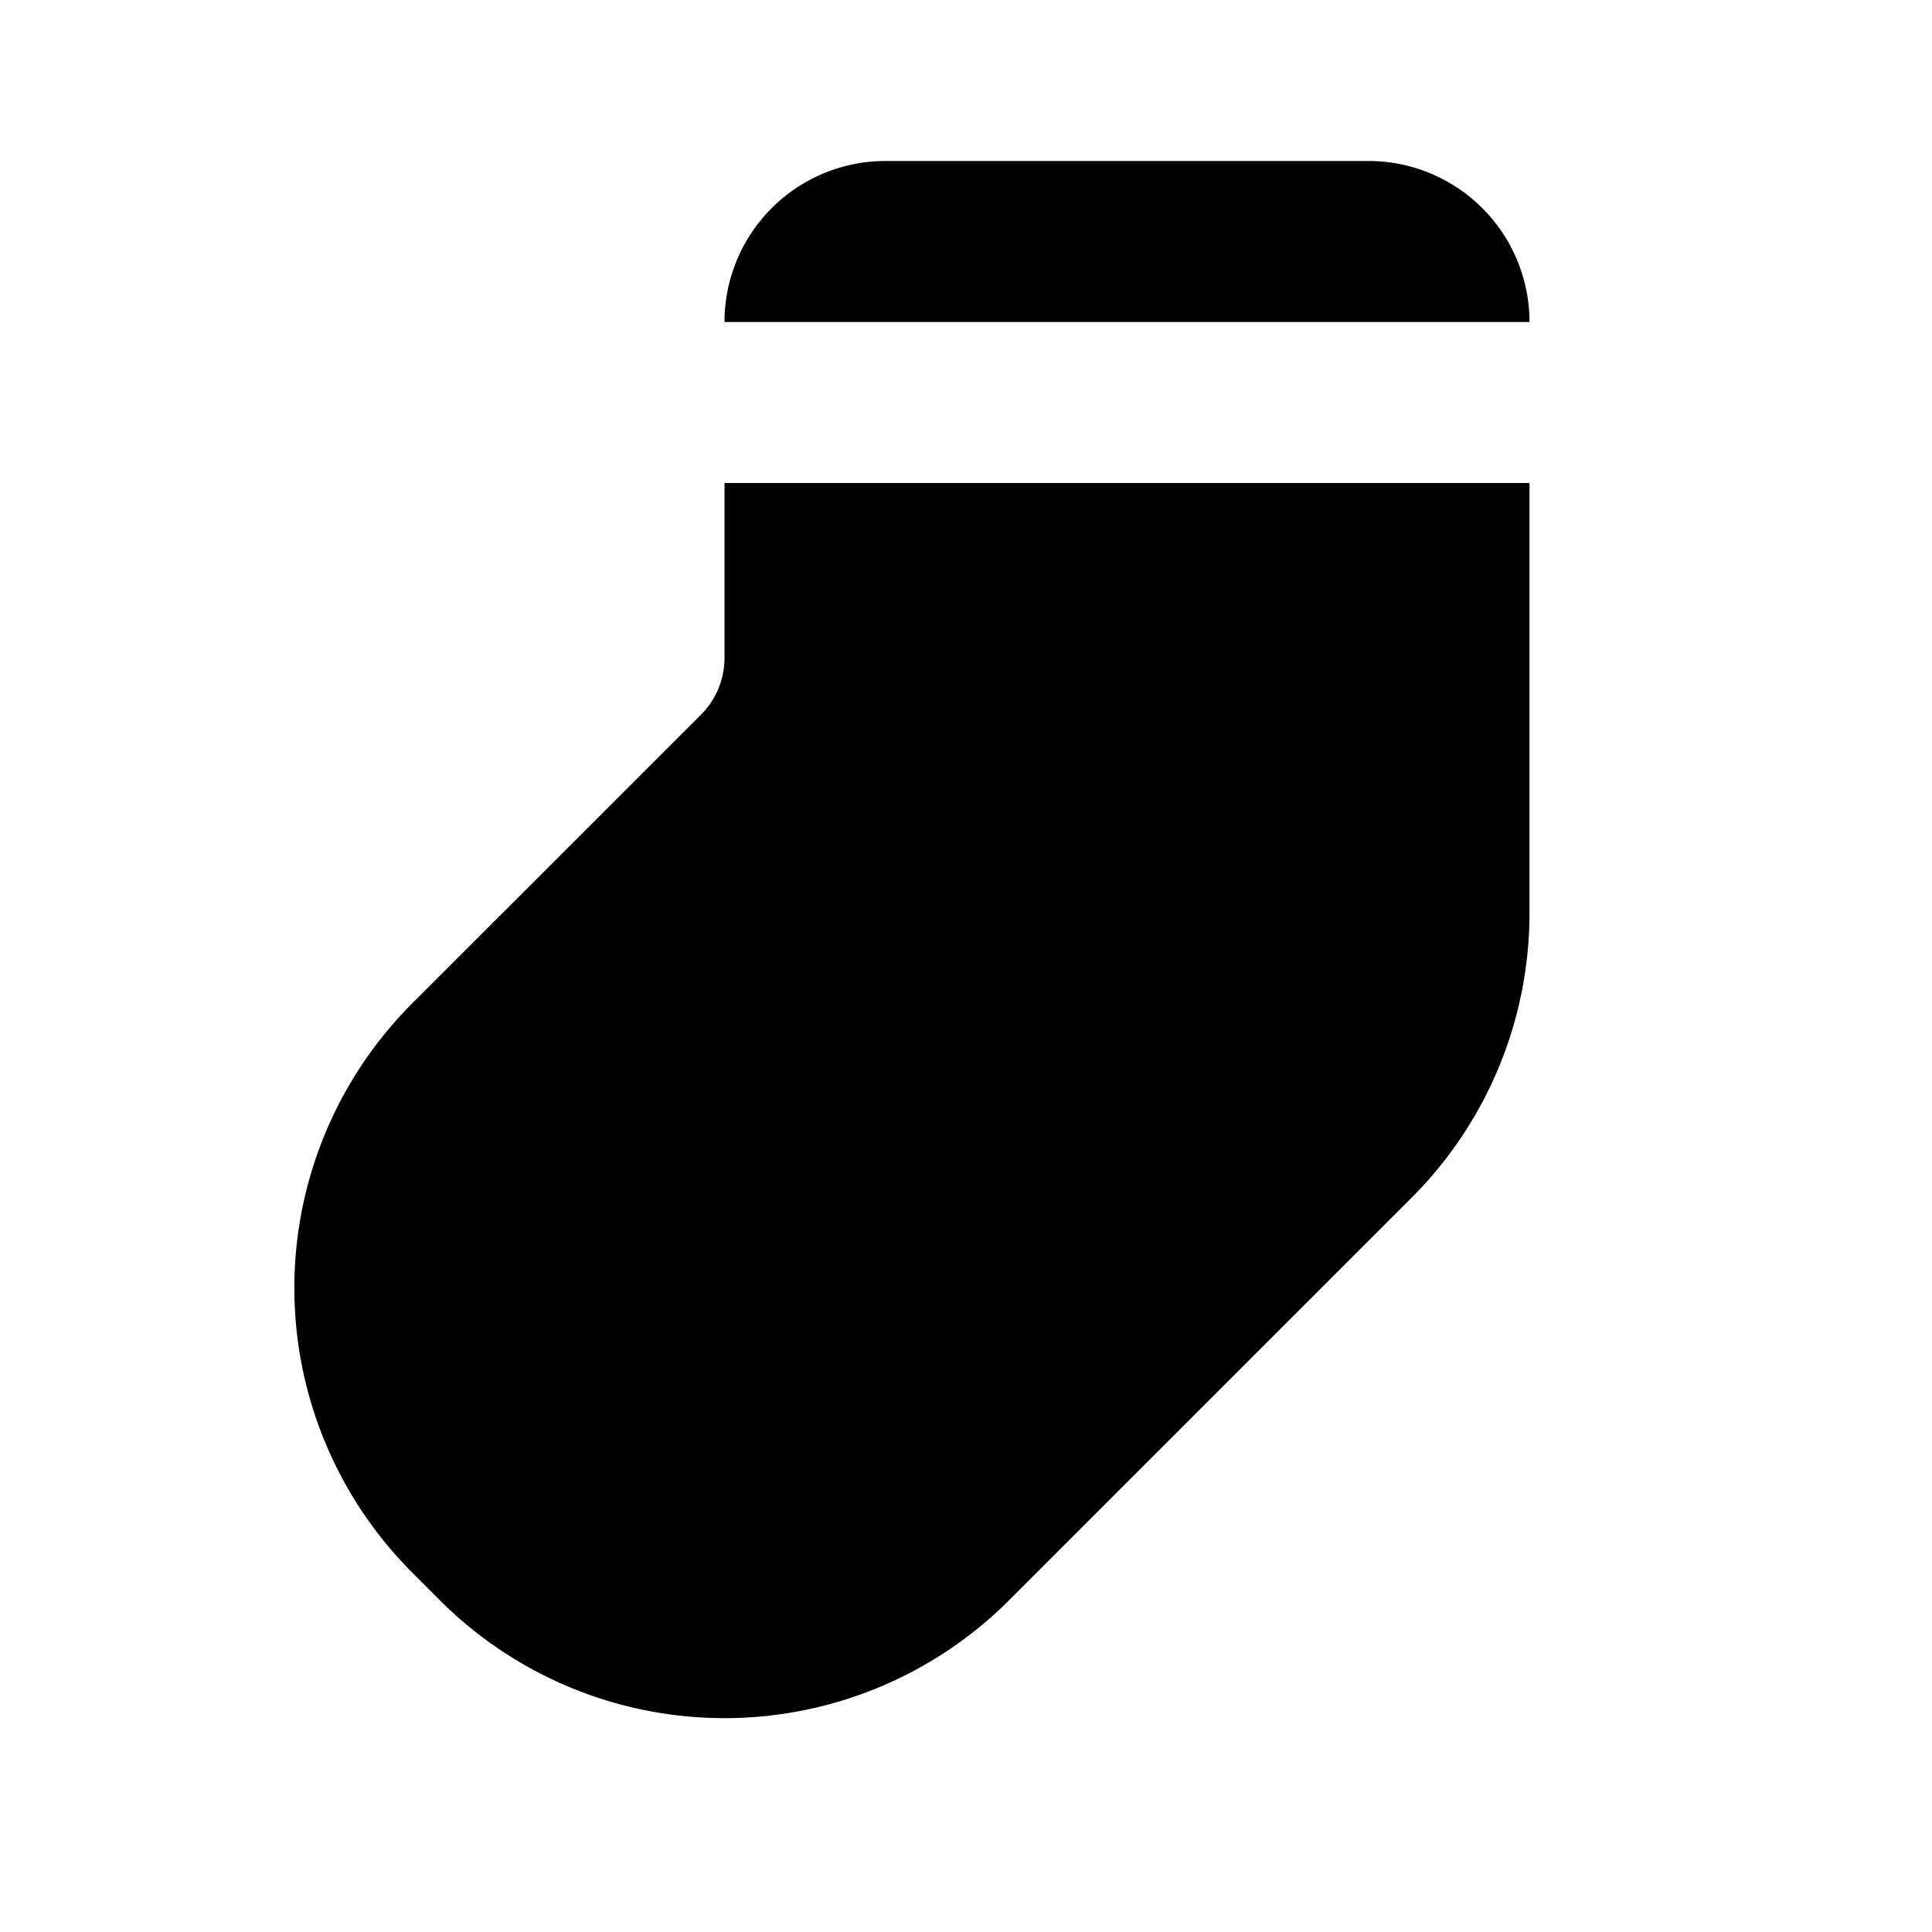 <svg xmlns="http://www.w3.org/2000/svg" width="24" height="24">
  <defs/>
  <path  d="M11,2 A2 2 0 0 0 9,4 L19,4 A2 2 0 0 0 17,2 Z M19,6 L9,6 L9,8.172 A1 1 0 0 1 8.707,8.879 L5.121,12.464 A5 5 0 0 0 5.121,19.535 L5.464,19.879 A5 5 0 0 0 12.535,19.879 L17.535,14.879 A5 5 0 0 0 19,11.343 Z"/>
</svg>

